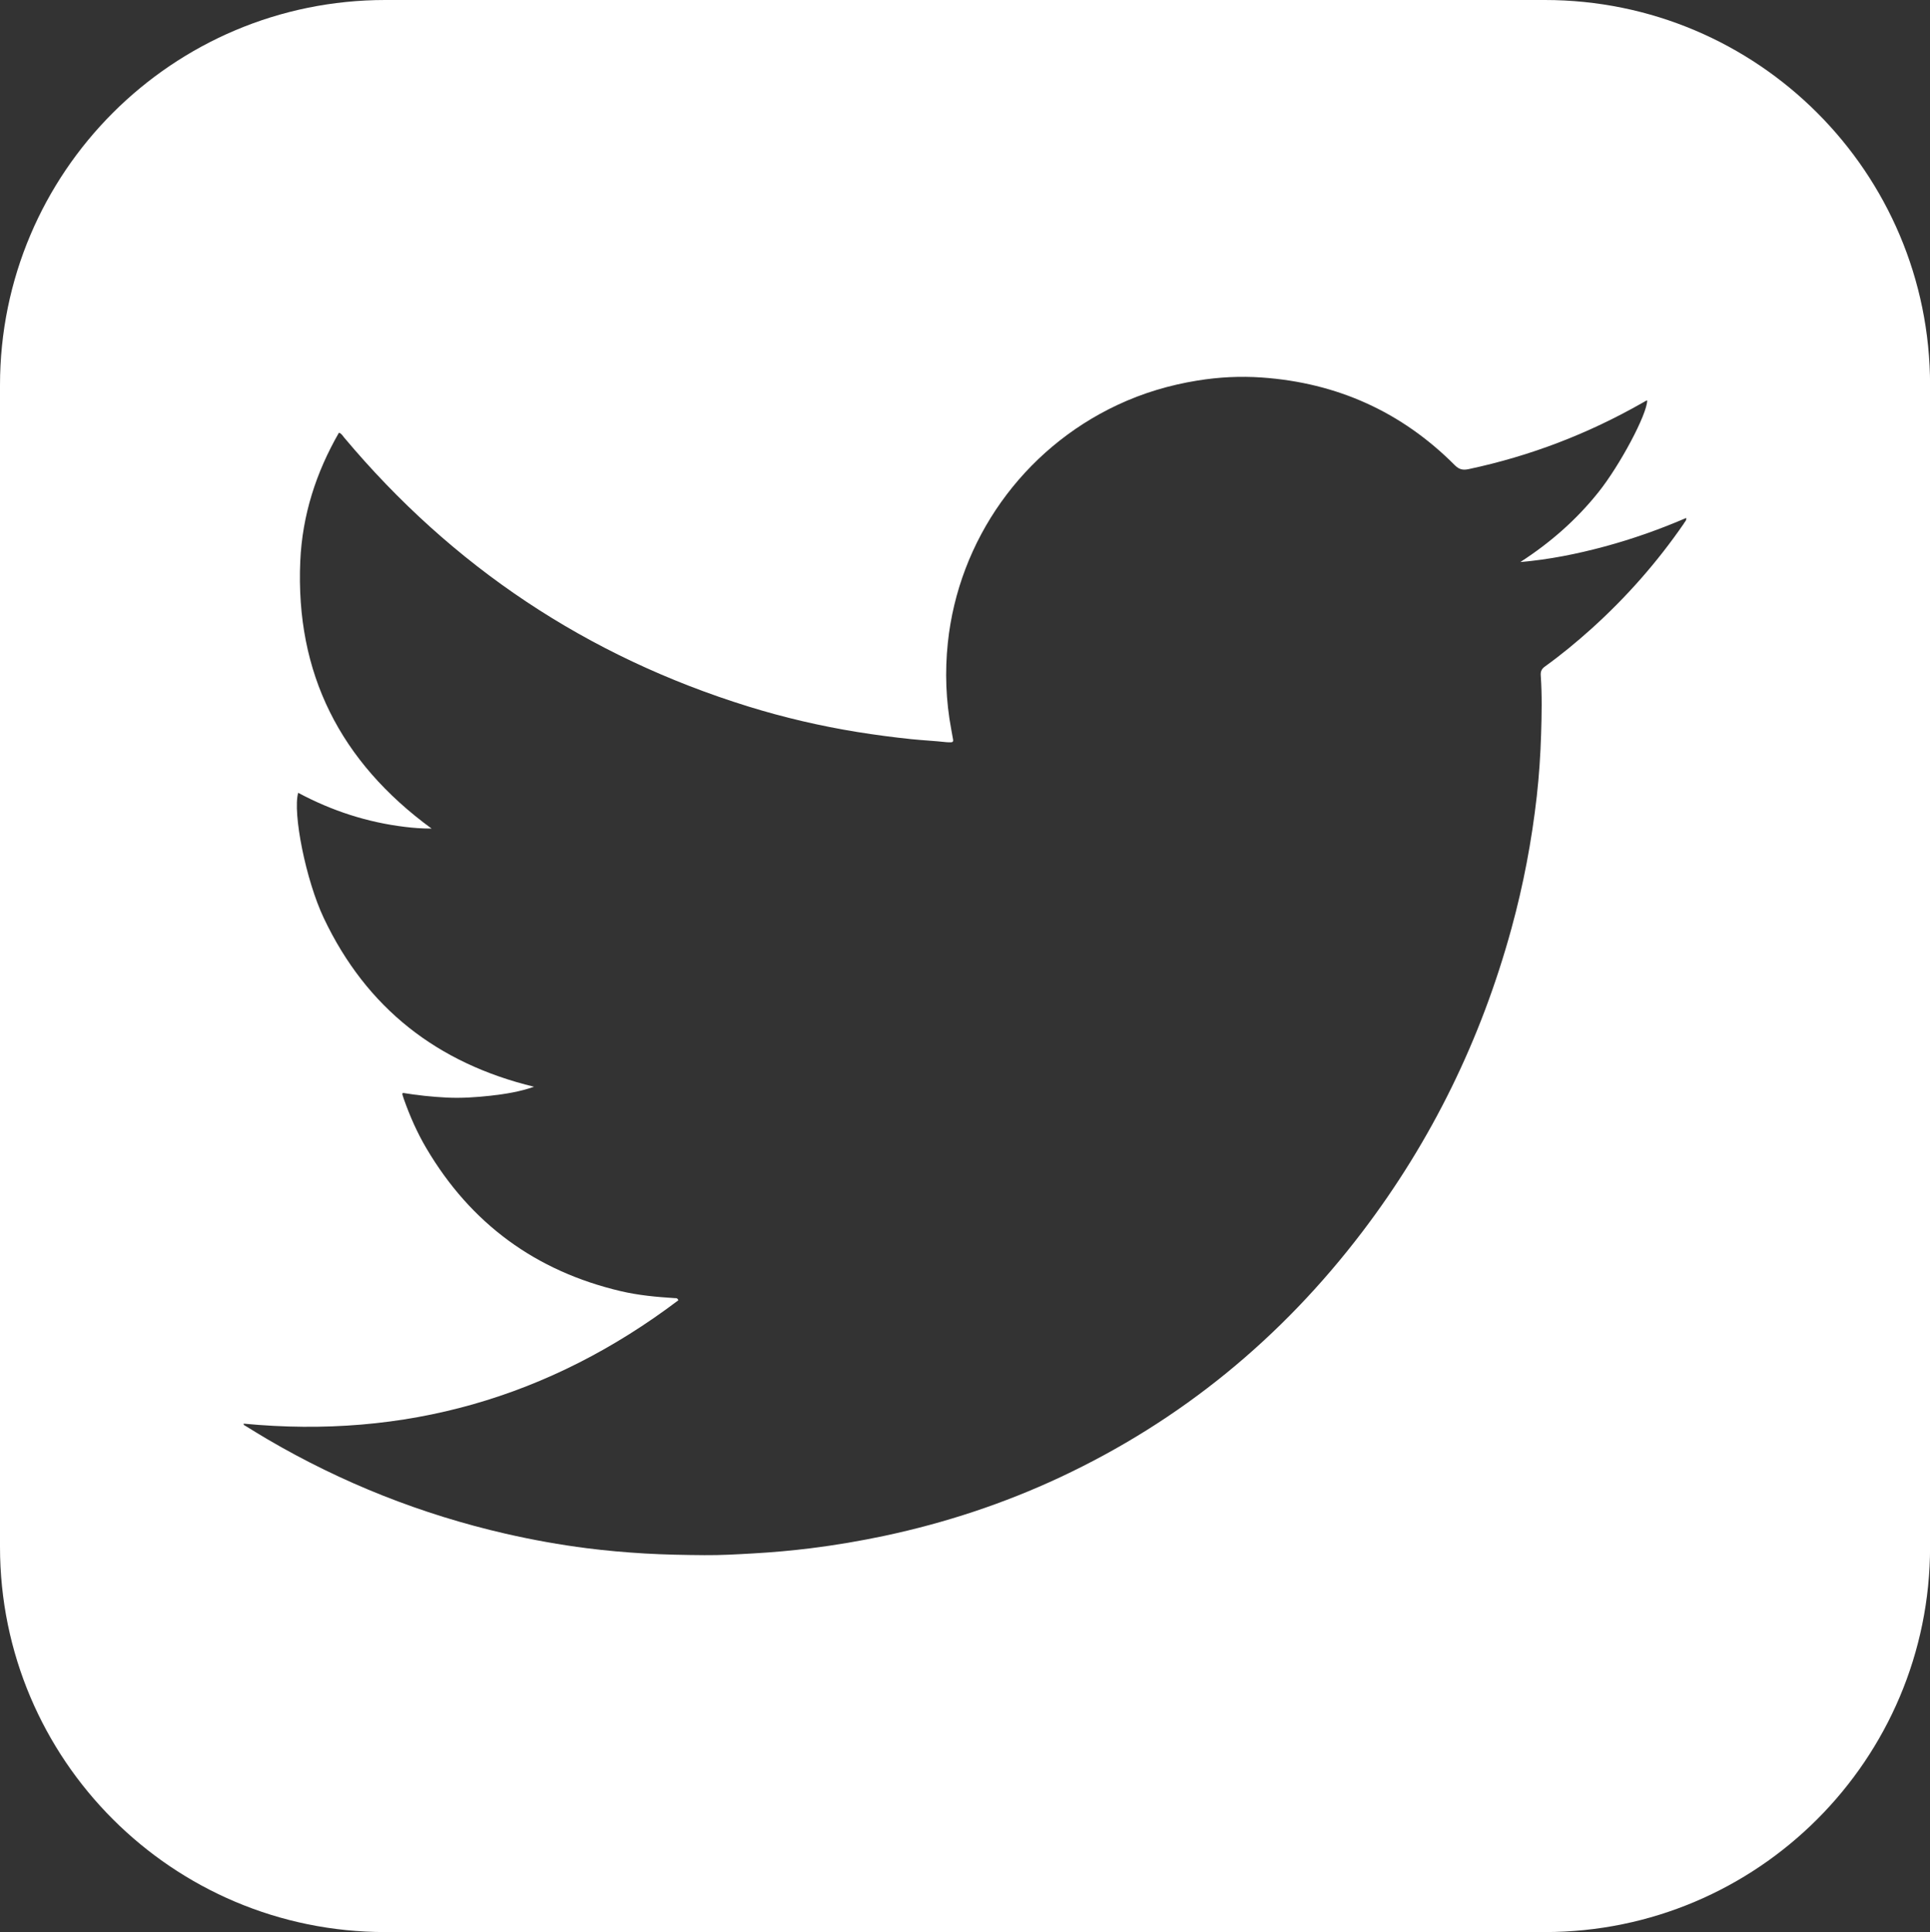 <?xml version="1.0" encoding="UTF-8"?>
<svg id="Layer_2" data-name="Layer 2" xmlns="http://www.w3.org/2000/svg" viewBox="0 0 267.5 267.83">
  <rect x="0" y="0" width="267.5" height="267.83" fill="#333333" stroke="none"/>
  <defs>
    <style>
      .cls-1 {
        fill: #fff;
      }
    </style>
  </defs>
  <g id="_ÎÓÈ_1" data-name="—ÎÓÈ_1">
    <path class="cls-1" d="M214.11,0H53.4C23.91,0,0,23.91,0,53.4V214.43c0,29.49,23.91,53.4,53.4,53.4H214.11c29.49,0,53.4-23.91,53.4-53.4V53.4c0-29.49-23.91-53.4-53.4-53.4Zm19.3,72.54c-3.71,5.39-8,10.26-12.86,14.64-2.06,1.85-4.19,3.61-6.44,5.23-.45,.33-.6,.68-.56,1.23,.19,2.71,.13,5.42,.05,8.13-.09,2.87-.28,5.74-.6,8.6-.7,6.2-1.86,12.32-3.51,18.34-4.2,15.34-11.04,29.39-20.68,42.06-11.2,14.72-25.1,26.16-41.89,34.02-7.78,3.64-15.88,6.31-24.28,8.1-3.39,.72-6.8,1.3-10.24,1.73-2.66,.33-5.33,.57-8.01,.72-2.25,.13-4.5,.26-6.74,.24-2.76-.02-5.53-.07-8.29-.23-2.68-.16-5.35-.39-8.01-.73-3.78-.48-7.54-1.16-11.26-2.01-11.67-2.68-22.68-7.04-33.01-13.09-1.05-.62-2.09-1.26-3.13-1.9-.09-.05-.21-.09-.18-.27,22.31,2.14,42.38-3.59,60.25-17.1-.13-.36-.35-.29-.52-.3-2.52-.16-5.02-.39-7.48-.97-11.77-2.77-20.76-9.36-26.91-19.78-1.29-2.18-2.3-4.48-3.14-6.86-.07-.2-.14-.41-.2-.62-.01-.04,.02-.1,.05-.22,2.02,.33,4.06,.55,6.11,.65,2.04,.1,4.06-.04,6.08-.26,2.03-.23,4.05-.55,6.01-1.24-13.38-3.24-23.22-10.89-29.13-23.36-2.51-5.28-4.35-14.62-3.56-17.39,4.66,2.5,9.59,4.1,14.83,4.73,1.15,.14,2.3,.23,3.66,.23-12.67-9.26-18.89-21.54-18.2-37.09,.28-6.34,2.18-12.27,5.36-17.79,.38,.14,.51,.42,.7,.65,15.02,17.93,33.7,30.38,56.05,37.31,4.94,1.53,9.97,2.7,15.08,3.53,2.49,.4,4.98,.73,7.48,.99,1.62,.17,3.24,.24,4.86,.42,.21,.02,.43,.02,.65,.02,.24,0,.35-.13,.3-.37-.09-.48-.17-.96-.26-1.44-.74-3.97-.89-7.96-.47-11.98,1.49-14.22,10.38-26.83,23.54-32.99,3.52-1.65,7.22-2.75,11.07-3.37,2.96-.48,5.94-.63,8.91-.42,10.41,.73,19.37,4.75,26.75,12.16,.6,.6,1.12,.71,1.92,.54,8.52-1.81,16.54-4.89,24.1-9.2,.17-.09,.33-.19,.49-.28,.05-.03,.1-.03,.15-.04,.01,1.87-3.78,9.01-6.78,12.75-3.05,3.82-6.68,6.99-10.8,9.65,3.99-.34,7.86-1.12,11.68-2.15,3.85-1.04,7.59-2.36,11.31-3.96,.05,.35-.18,.53-.31,.73Z"/>
  </g>
</svg>